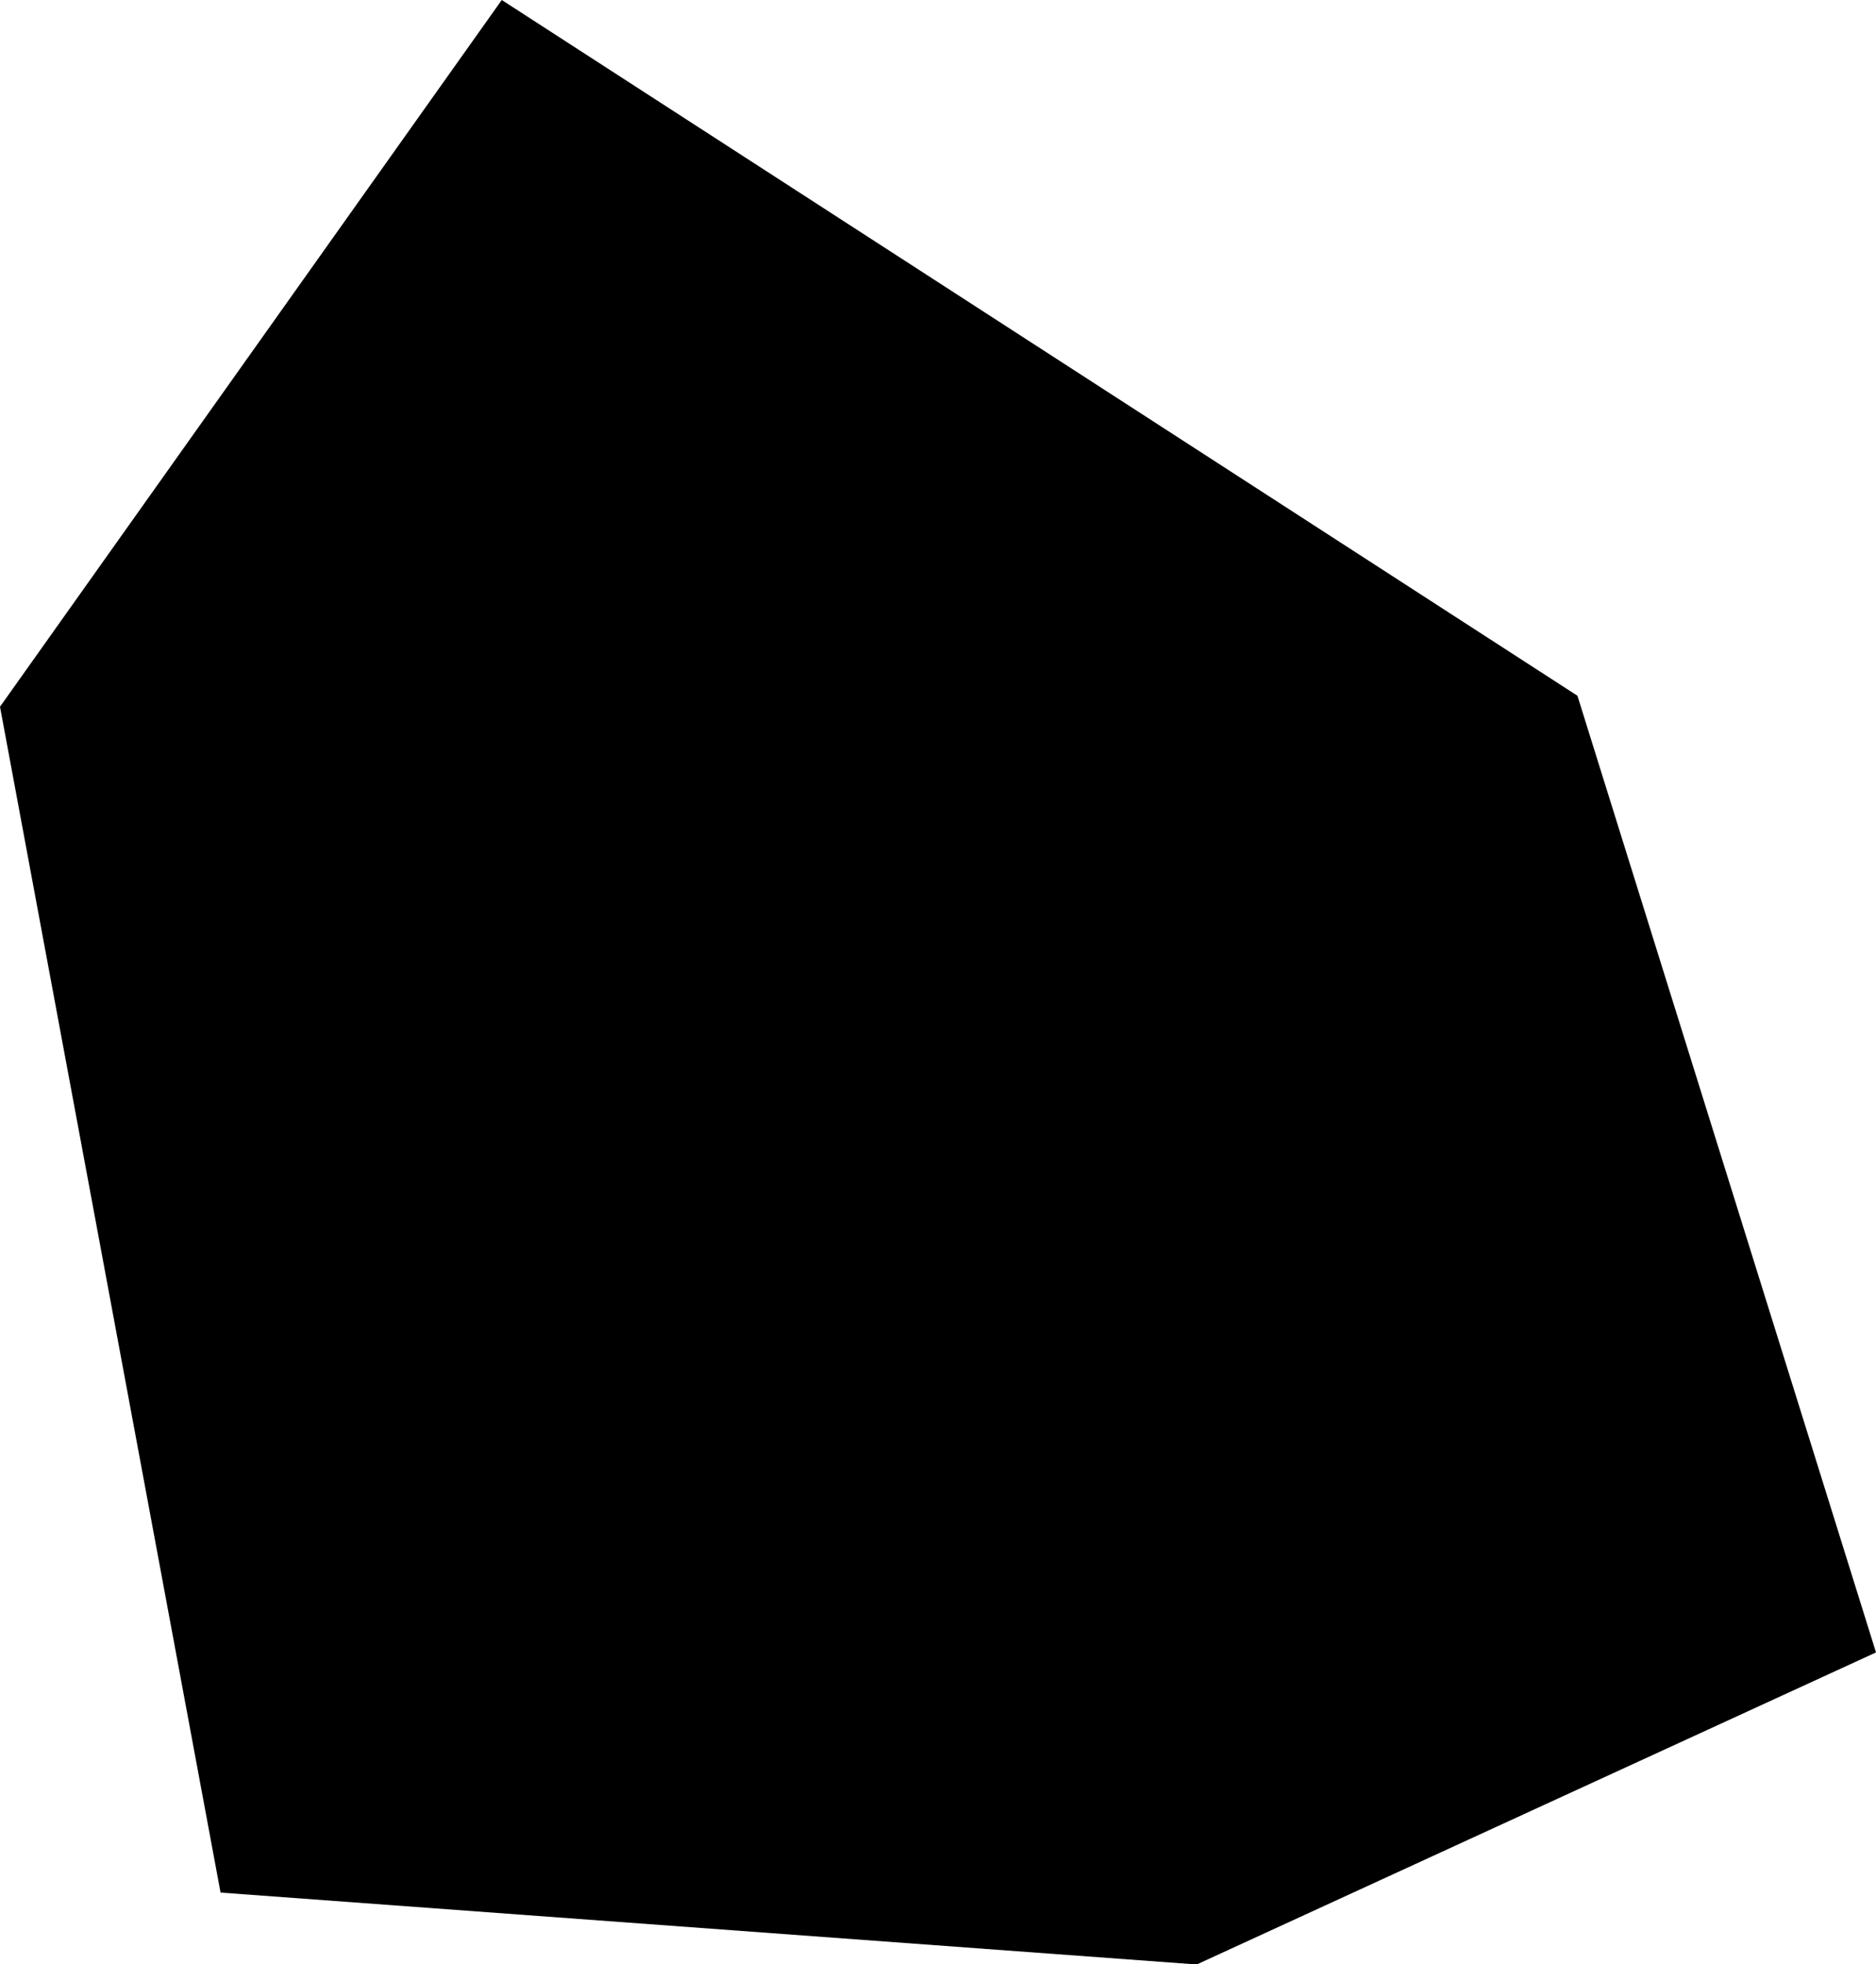 <?xml version="1.0" encoding="UTF-8" standalone="no"?>
<!-- Created with Inkscape (http://www.inkscape.org/) -->

<svg
   width="7.672mm"
   height="8.032mm"
   viewBox="0 0 7.672 8.032"
   version="1.1"
   id="svg5"
   inkscape:version="1.1.2 (b8e25be833, 2022-02-05)"
   sodipodi:docname="layout.svg"
   xmlns:inkscape="http://www.inkscape.org/namespaces/inkscape"
   xmlns:sodipodi="http://sodipodi.sourceforge.net/DTD/sodipodi-0.dtd"
   xmlns="http://www.w3.org/2000/svg"
   xmlns:svg="http://www.w3.org/2000/svg">
  <sodipodi:namedview
     id="namedview7"
     bordercolor="#cccccc"
     borderopacity="1"
     inkscape:pageshadow="0"
     inkscape:pageopacity="1"
     inkscape:pagecheckerboard="0"
     inkscape:document-units="in"
     showgrid="false"
     units="mm"
     inkscape:zoom="11.730752"
     inkscape:cx="24.508233"
     inkscape:cy="17.39019"
     inkscape:window-width="1920"
     inkscape:window-height="1009"
     inkscape:window-x="1912"
     inkscape:window-y="-12"
     inkscape:window-maximized="1"
     inkscape:current-layer="layer1"
     pagecolor="#2b2924"
     width="10in"
     fit-margin-top="0"
     fit-margin-left="0"
     fit-margin-right="0"
     fit-margin-bottom="0" />
  <defs
     id="defs2" />
  <g
     inkscape:label="borderLayer"
     inkscape:groupmode="layer"
     id="layer1"
     transform="translate(-1.421,-0.854)">
    <path
       id="rect2617"
       style="stroke-width:2.646;stroke-linecap:round"
       d="M 1.421,3.744 3.473,0.854 7.872,3.699 9.093,7.611 6.315,8.887 2.323,8.593 Z"
       sodipodi:nodetypes="ccccccc" />
  </g>
</svg>
